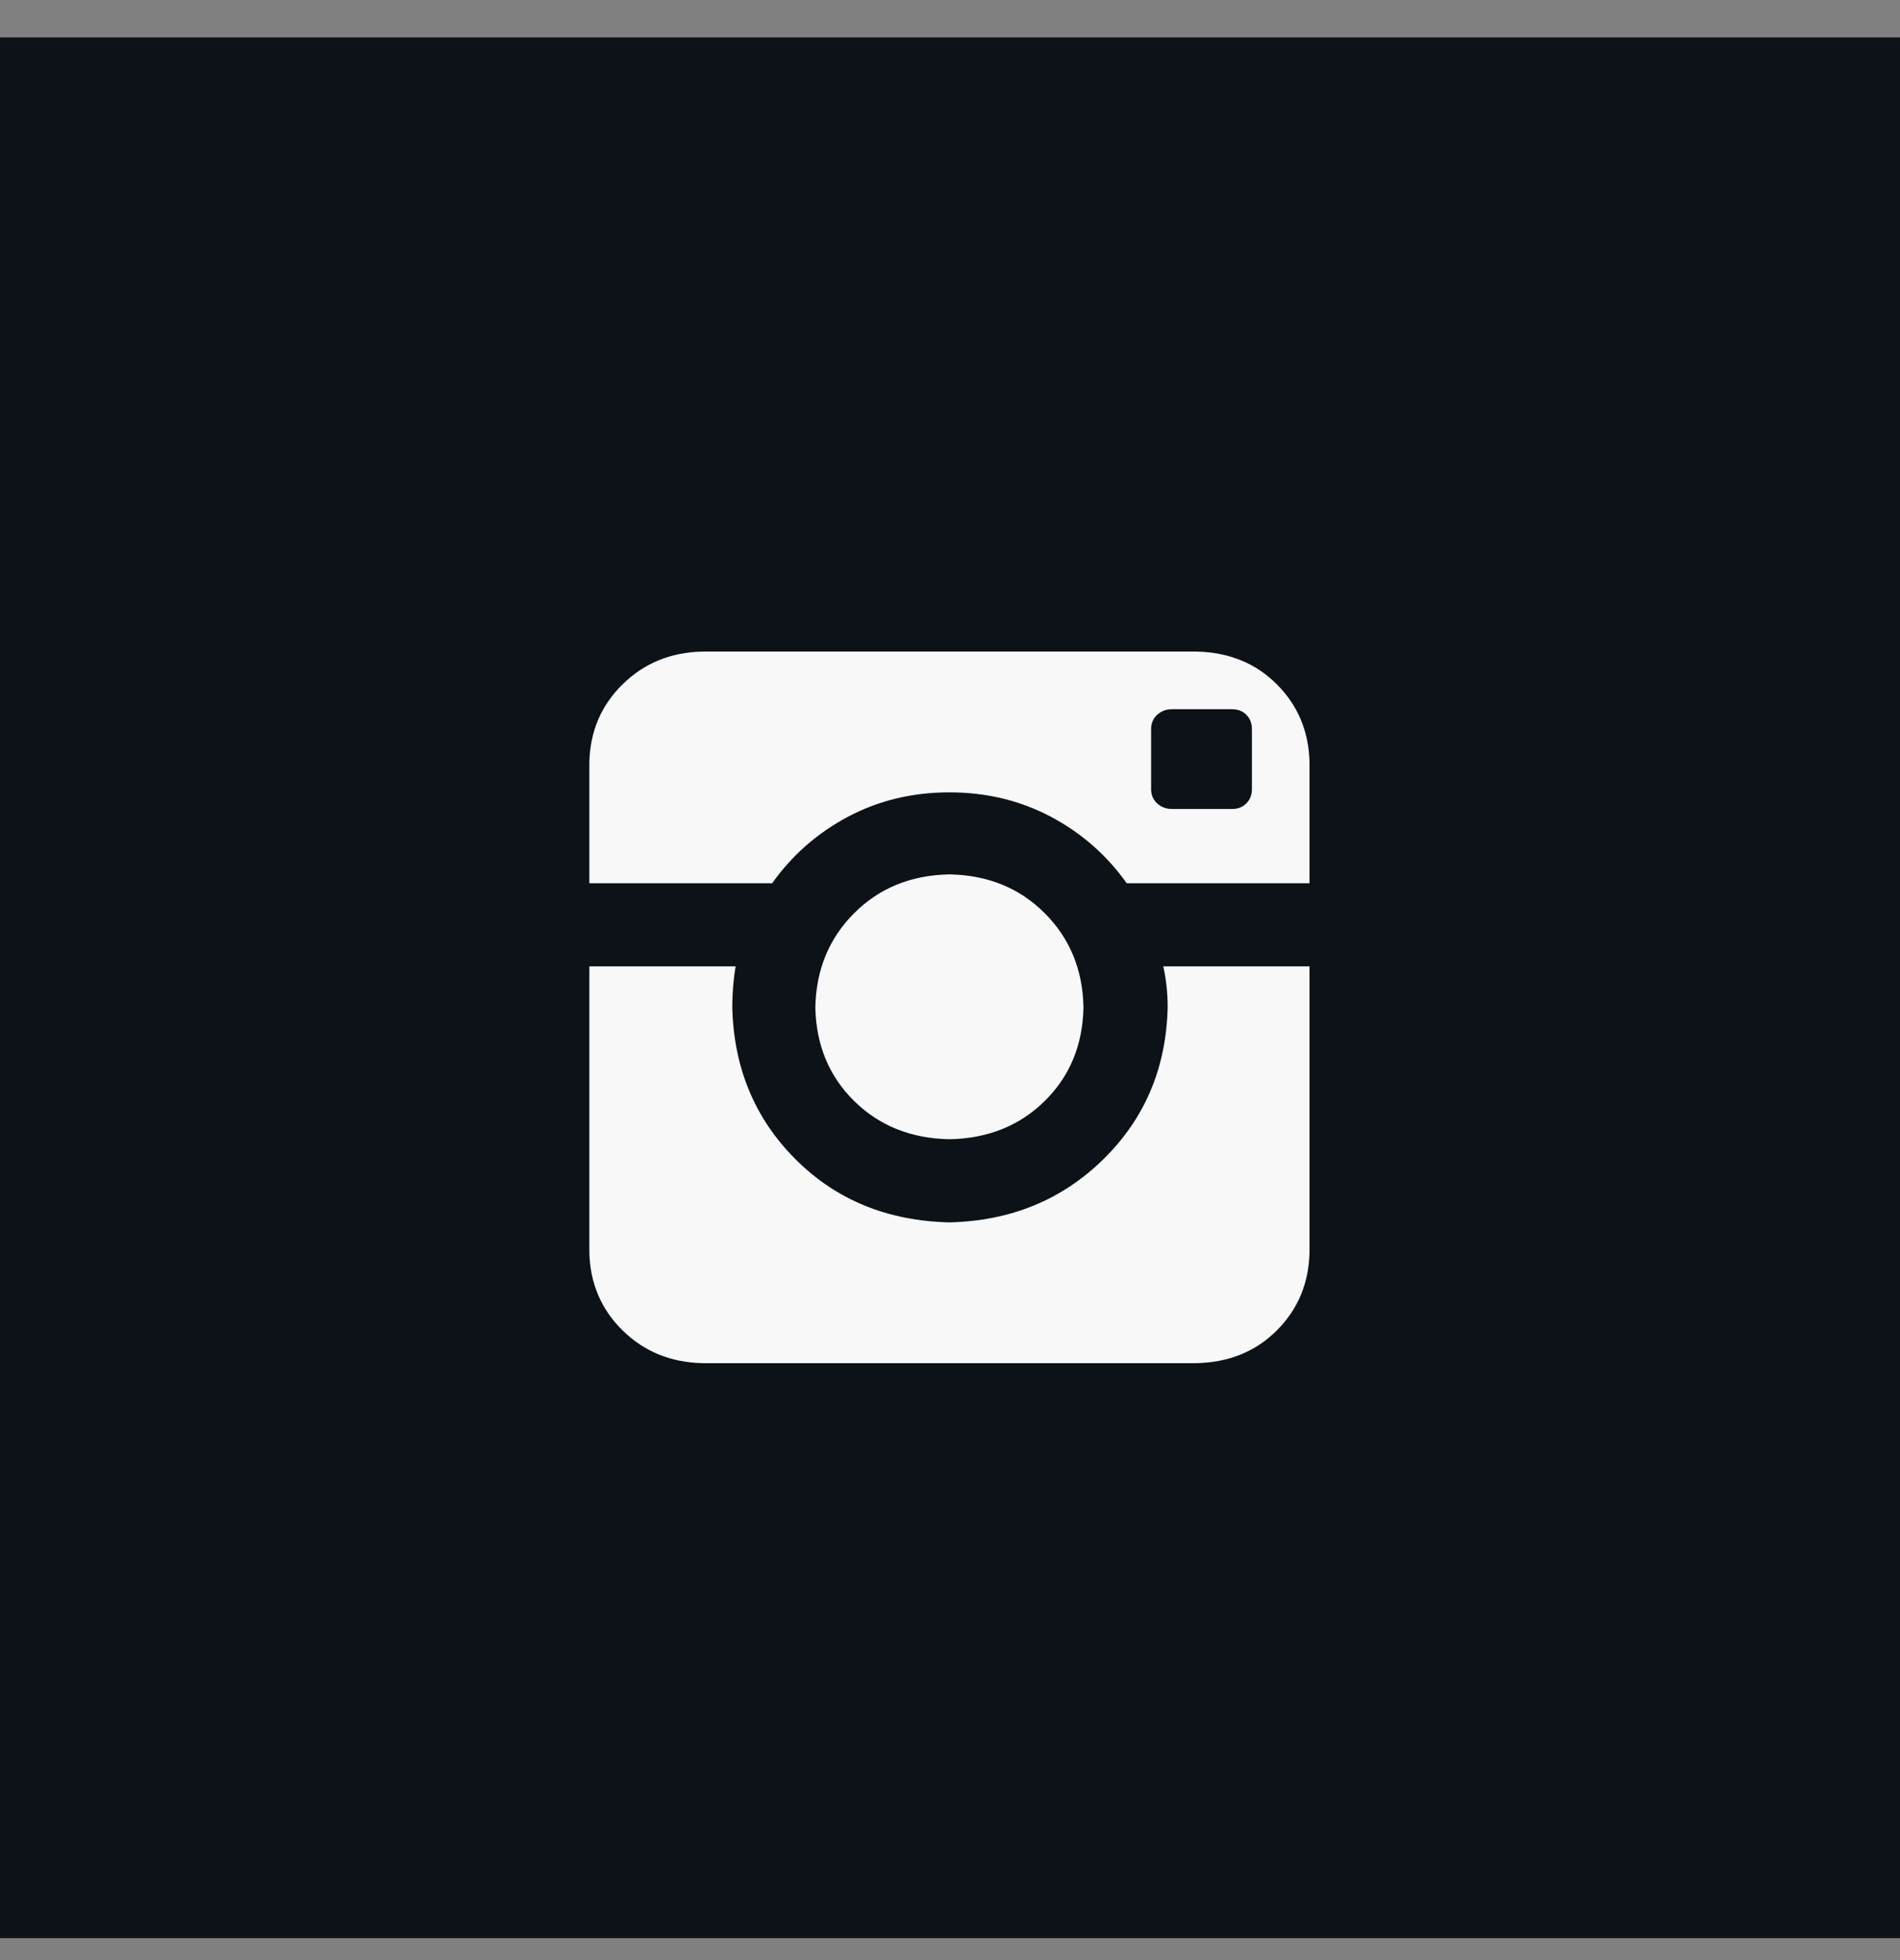 <svg width="32" height="33" viewBox="0 0 32 33" fill="none" xmlns="http://www.w3.org/2000/svg">
<rect x="0" y="0" width="32" height="33" fill="#808080" stroke="none"/>
<rect width="32" height="32" transform="translate(0 0.63)" fill="#0D1218"/>
<g clip-path="url(#clip0_871_9697)">
<path d="M19.666 16.96C19.642 17.98 19.281 18.832 18.584 19.516C17.887 20.201 17.023 20.555 15.99 20.58C14.945 20.555 14.081 20.201 13.397 19.516C12.713 18.832 12.358 17.98 12.333 16.96C12.333 16.724 12.352 16.493 12.389 16.269H9.926V21.084C9.938 21.606 10.125 22.045 10.486 22.399C10.847 22.754 11.294 22.937 11.829 22.95H20.152C20.699 22.937 21.15 22.754 21.504 22.399C21.859 22.045 22.043 21.606 22.055 21.084V16.269H19.592C19.642 16.493 19.666 16.724 19.666 16.96ZM20.152 10.97H11.829C11.294 10.982 10.847 11.166 10.486 11.521C10.125 11.875 9.938 12.313 9.926 12.836V14.87H13.005C13.341 14.397 13.767 14.024 14.283 13.75C14.799 13.477 15.368 13.34 15.99 13.34C16.612 13.34 17.181 13.477 17.698 13.75C18.214 14.024 18.64 14.397 18.976 14.87H22.055V12.836C22.043 12.313 21.859 11.875 21.504 11.521C21.15 11.166 20.699 10.982 20.152 10.97ZM21.085 13.284C21.085 13.383 21.053 13.464 20.991 13.526C20.929 13.589 20.848 13.62 20.749 13.62H19.741C19.642 13.62 19.558 13.589 19.489 13.526C19.421 13.464 19.387 13.383 19.387 13.284V12.276C19.387 12.177 19.421 12.096 19.489 12.034C19.558 11.971 19.642 11.94 19.741 11.94H20.749C20.848 11.94 20.929 11.971 20.991 12.034C21.053 12.096 21.085 12.177 21.085 12.276V13.284ZM18.248 16.96C18.236 16.325 18.018 15.797 17.595 15.374C17.172 14.951 16.637 14.733 15.99 14.721C15.344 14.733 14.809 14.951 14.386 15.374C13.963 15.797 13.745 16.325 13.732 16.96C13.745 17.594 13.963 18.12 14.386 18.537C14.809 18.953 15.344 19.168 15.99 19.18C16.637 19.168 17.172 18.953 17.595 18.537C18.018 18.12 18.236 17.594 18.248 16.96Z" fill="#F8F8F8"/>
</g>
<defs>
<clipPath id="clip0_871_9697">
<rect width="12.14" height="18.66" fill="white" transform="matrix(1 0 0 -1 9.92 26.29)"/>
</clipPath>
</defs>
</svg>
